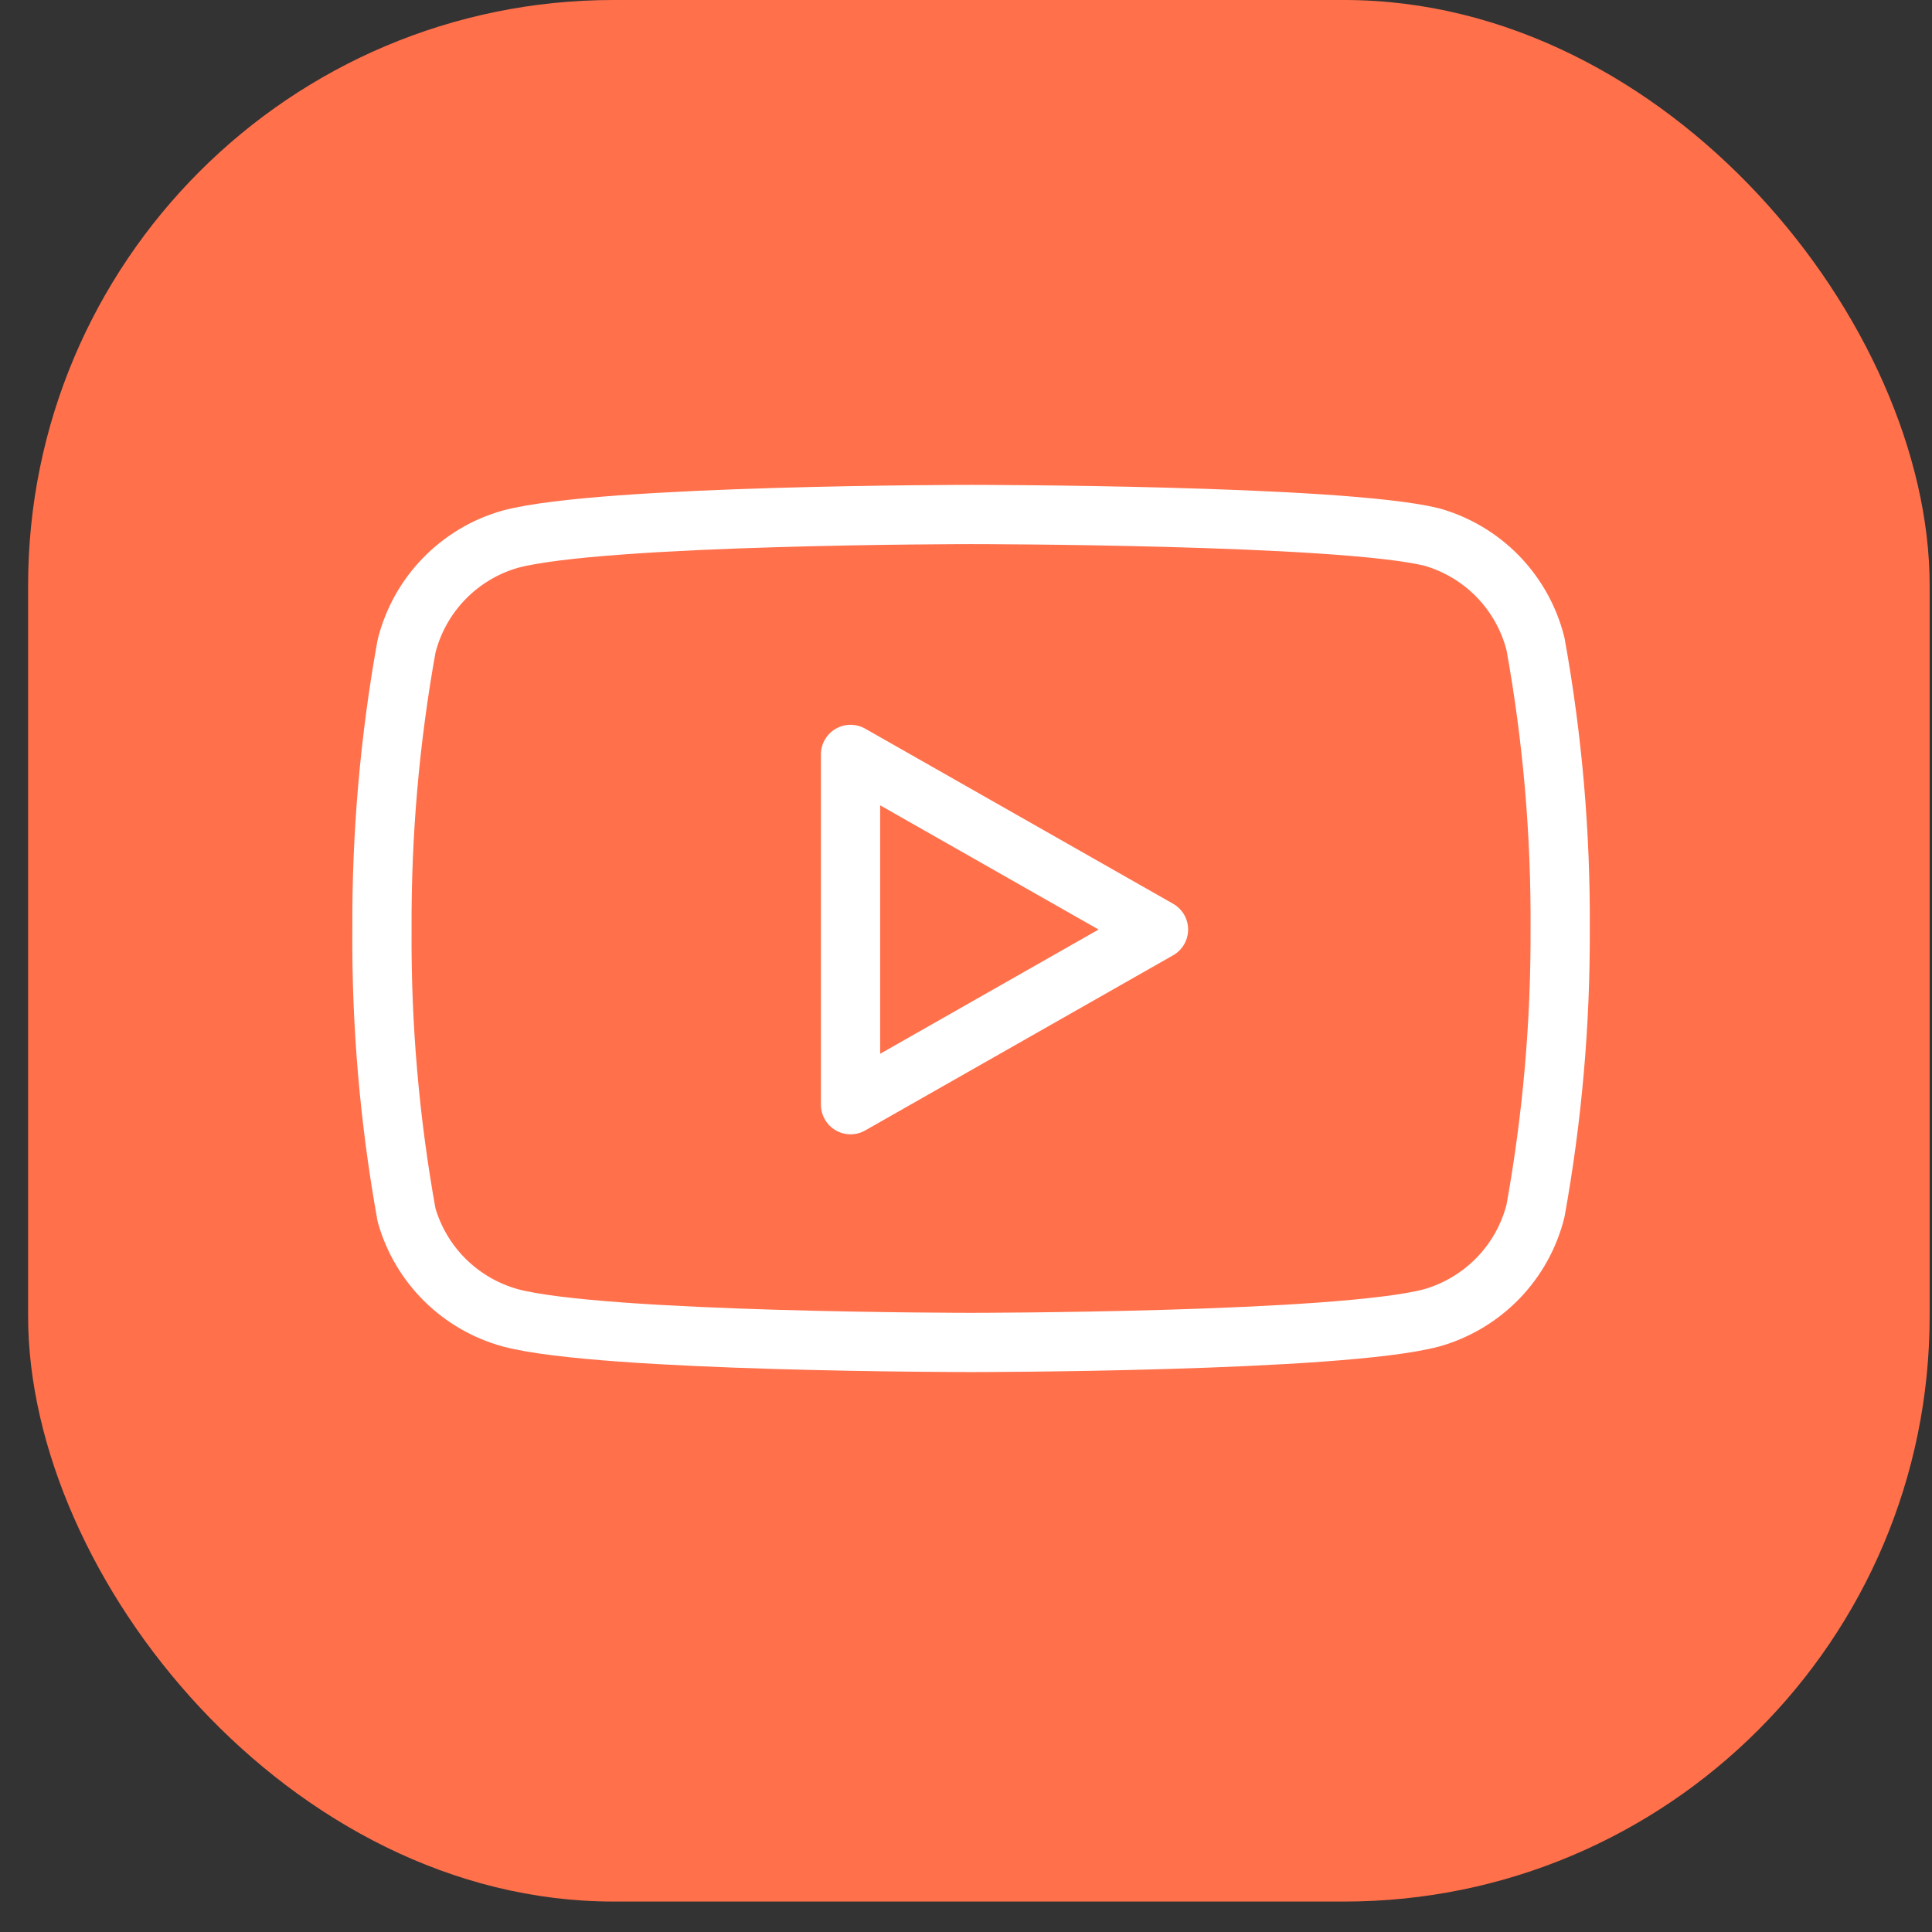 <svg width="33" height="33" viewBox="0 0 33 33" fill="none" xmlns="http://www.w3.org/2000/svg">
<rect x="0" y="0" width="33" height="33" fill="#333333" stroke="none"/>
<rect x="0.48" width="32.48" height="32.48" rx="10" fill="#FF704B"/>
<g clip-path="url(#clip0_457_217)">
<path d="M26.228 11.002C26.12 10.567 25.898 10.17 25.587 9.848C25.275 9.527 24.884 9.294 24.454 9.172C22.88 8.788 16.586 8.788 16.586 8.788C16.586 8.788 10.293 8.788 8.719 9.209C8.288 9.33 7.898 9.564 7.586 9.885C7.274 10.206 7.053 10.604 6.944 11.038C6.656 12.635 6.516 14.255 6.524 15.877C6.513 17.512 6.654 19.144 6.944 20.753C7.064 21.174 7.29 21.557 7.601 21.864C7.912 22.172 8.297 22.394 8.719 22.51C10.293 22.93 16.586 22.93 16.586 22.93C16.586 22.93 22.88 22.93 24.454 22.51C24.884 22.388 25.275 22.154 25.587 21.833C25.898 21.512 26.12 21.114 26.228 20.68C26.514 19.095 26.655 17.488 26.649 15.877C26.659 14.243 26.519 12.61 26.228 11.002Z" stroke="white" stroke-width="1.012" stroke-linecap="round" stroke-linejoin="round"/>
<path d="M14.528 18.869L19.788 15.877L14.528 12.886V18.869Z" stroke="white" stroke-width="1.012" stroke-linecap="round" stroke-linejoin="round"/>
</g>
<defs>
<clipPath id="clip0_457_217">
<rect width="21.955" height="21.955" fill="white" transform="translate(5.609 5.128)"/>
</clipPath>
</defs>
</svg>
